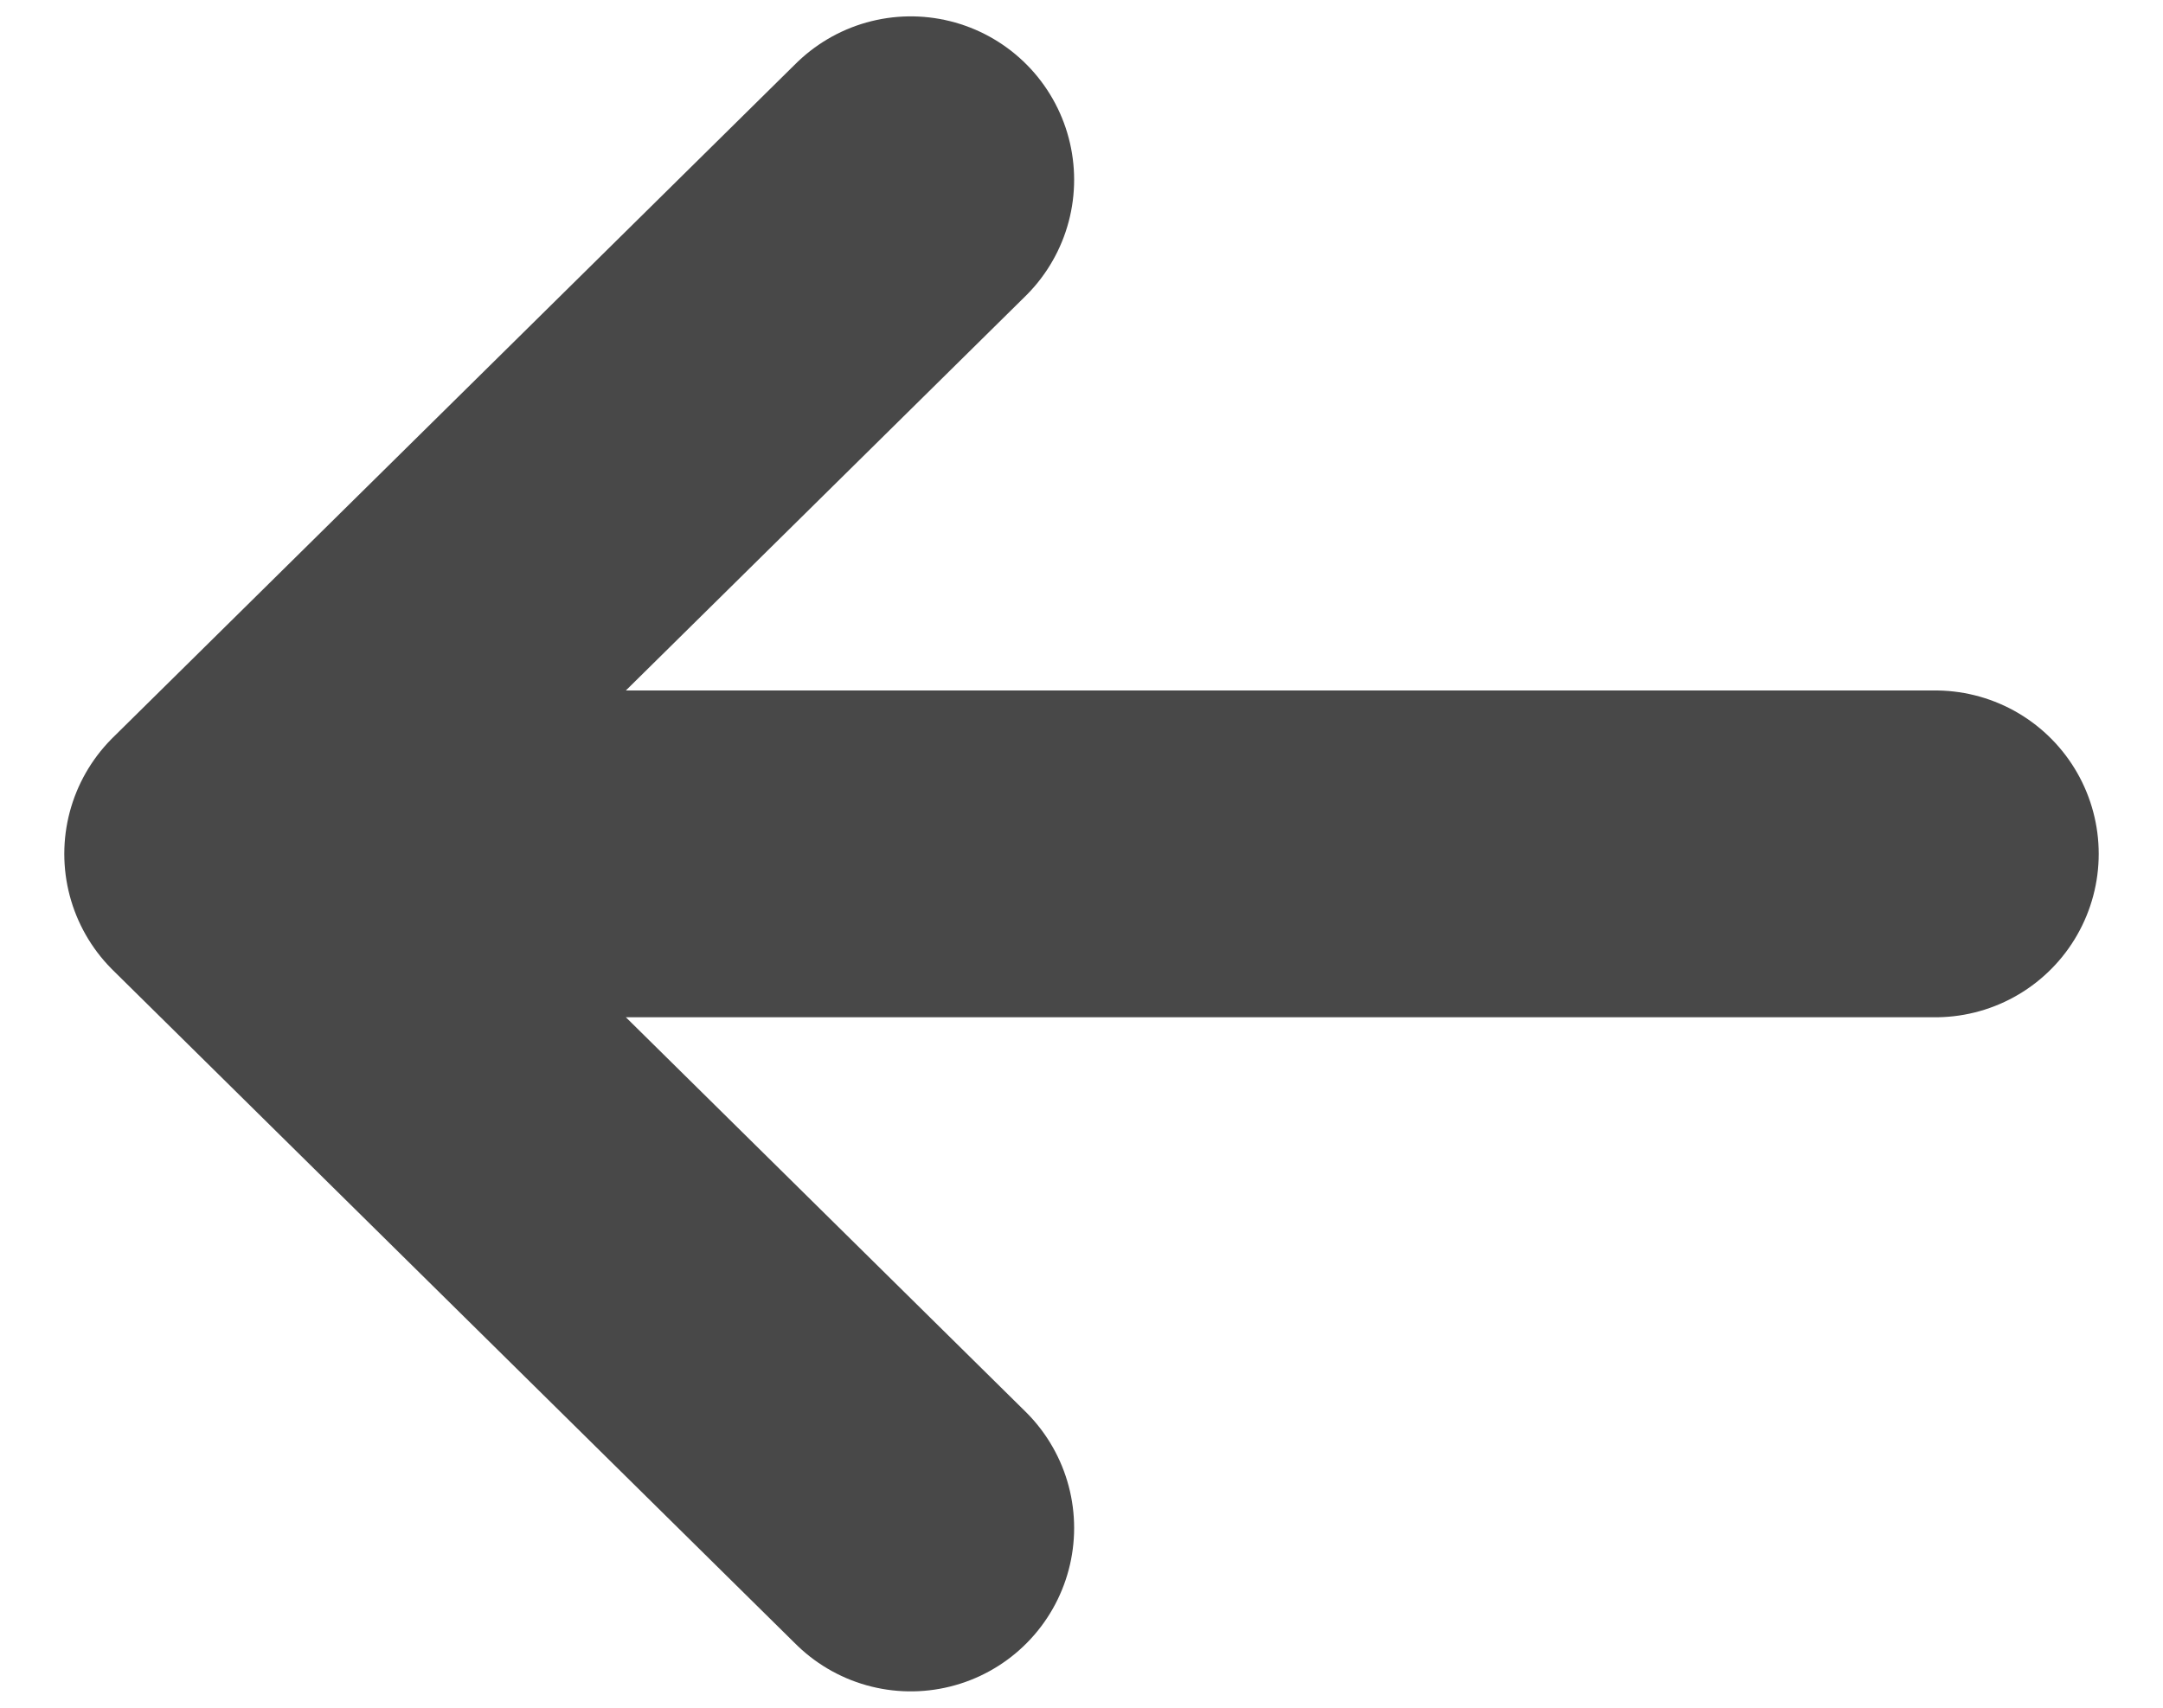 <svg width="19" height="15" viewBox="0 0 23 19" fill="none" xmlns="http://www.w3.org/2000/svg">
<path d="M2 9.5L9.6 17M2 9.5L9.6 2M2 9.5H21" stroke="#484848" stroke-width="3.636" stroke-linecap="round" stroke-linejoin="round"/>
</svg>
